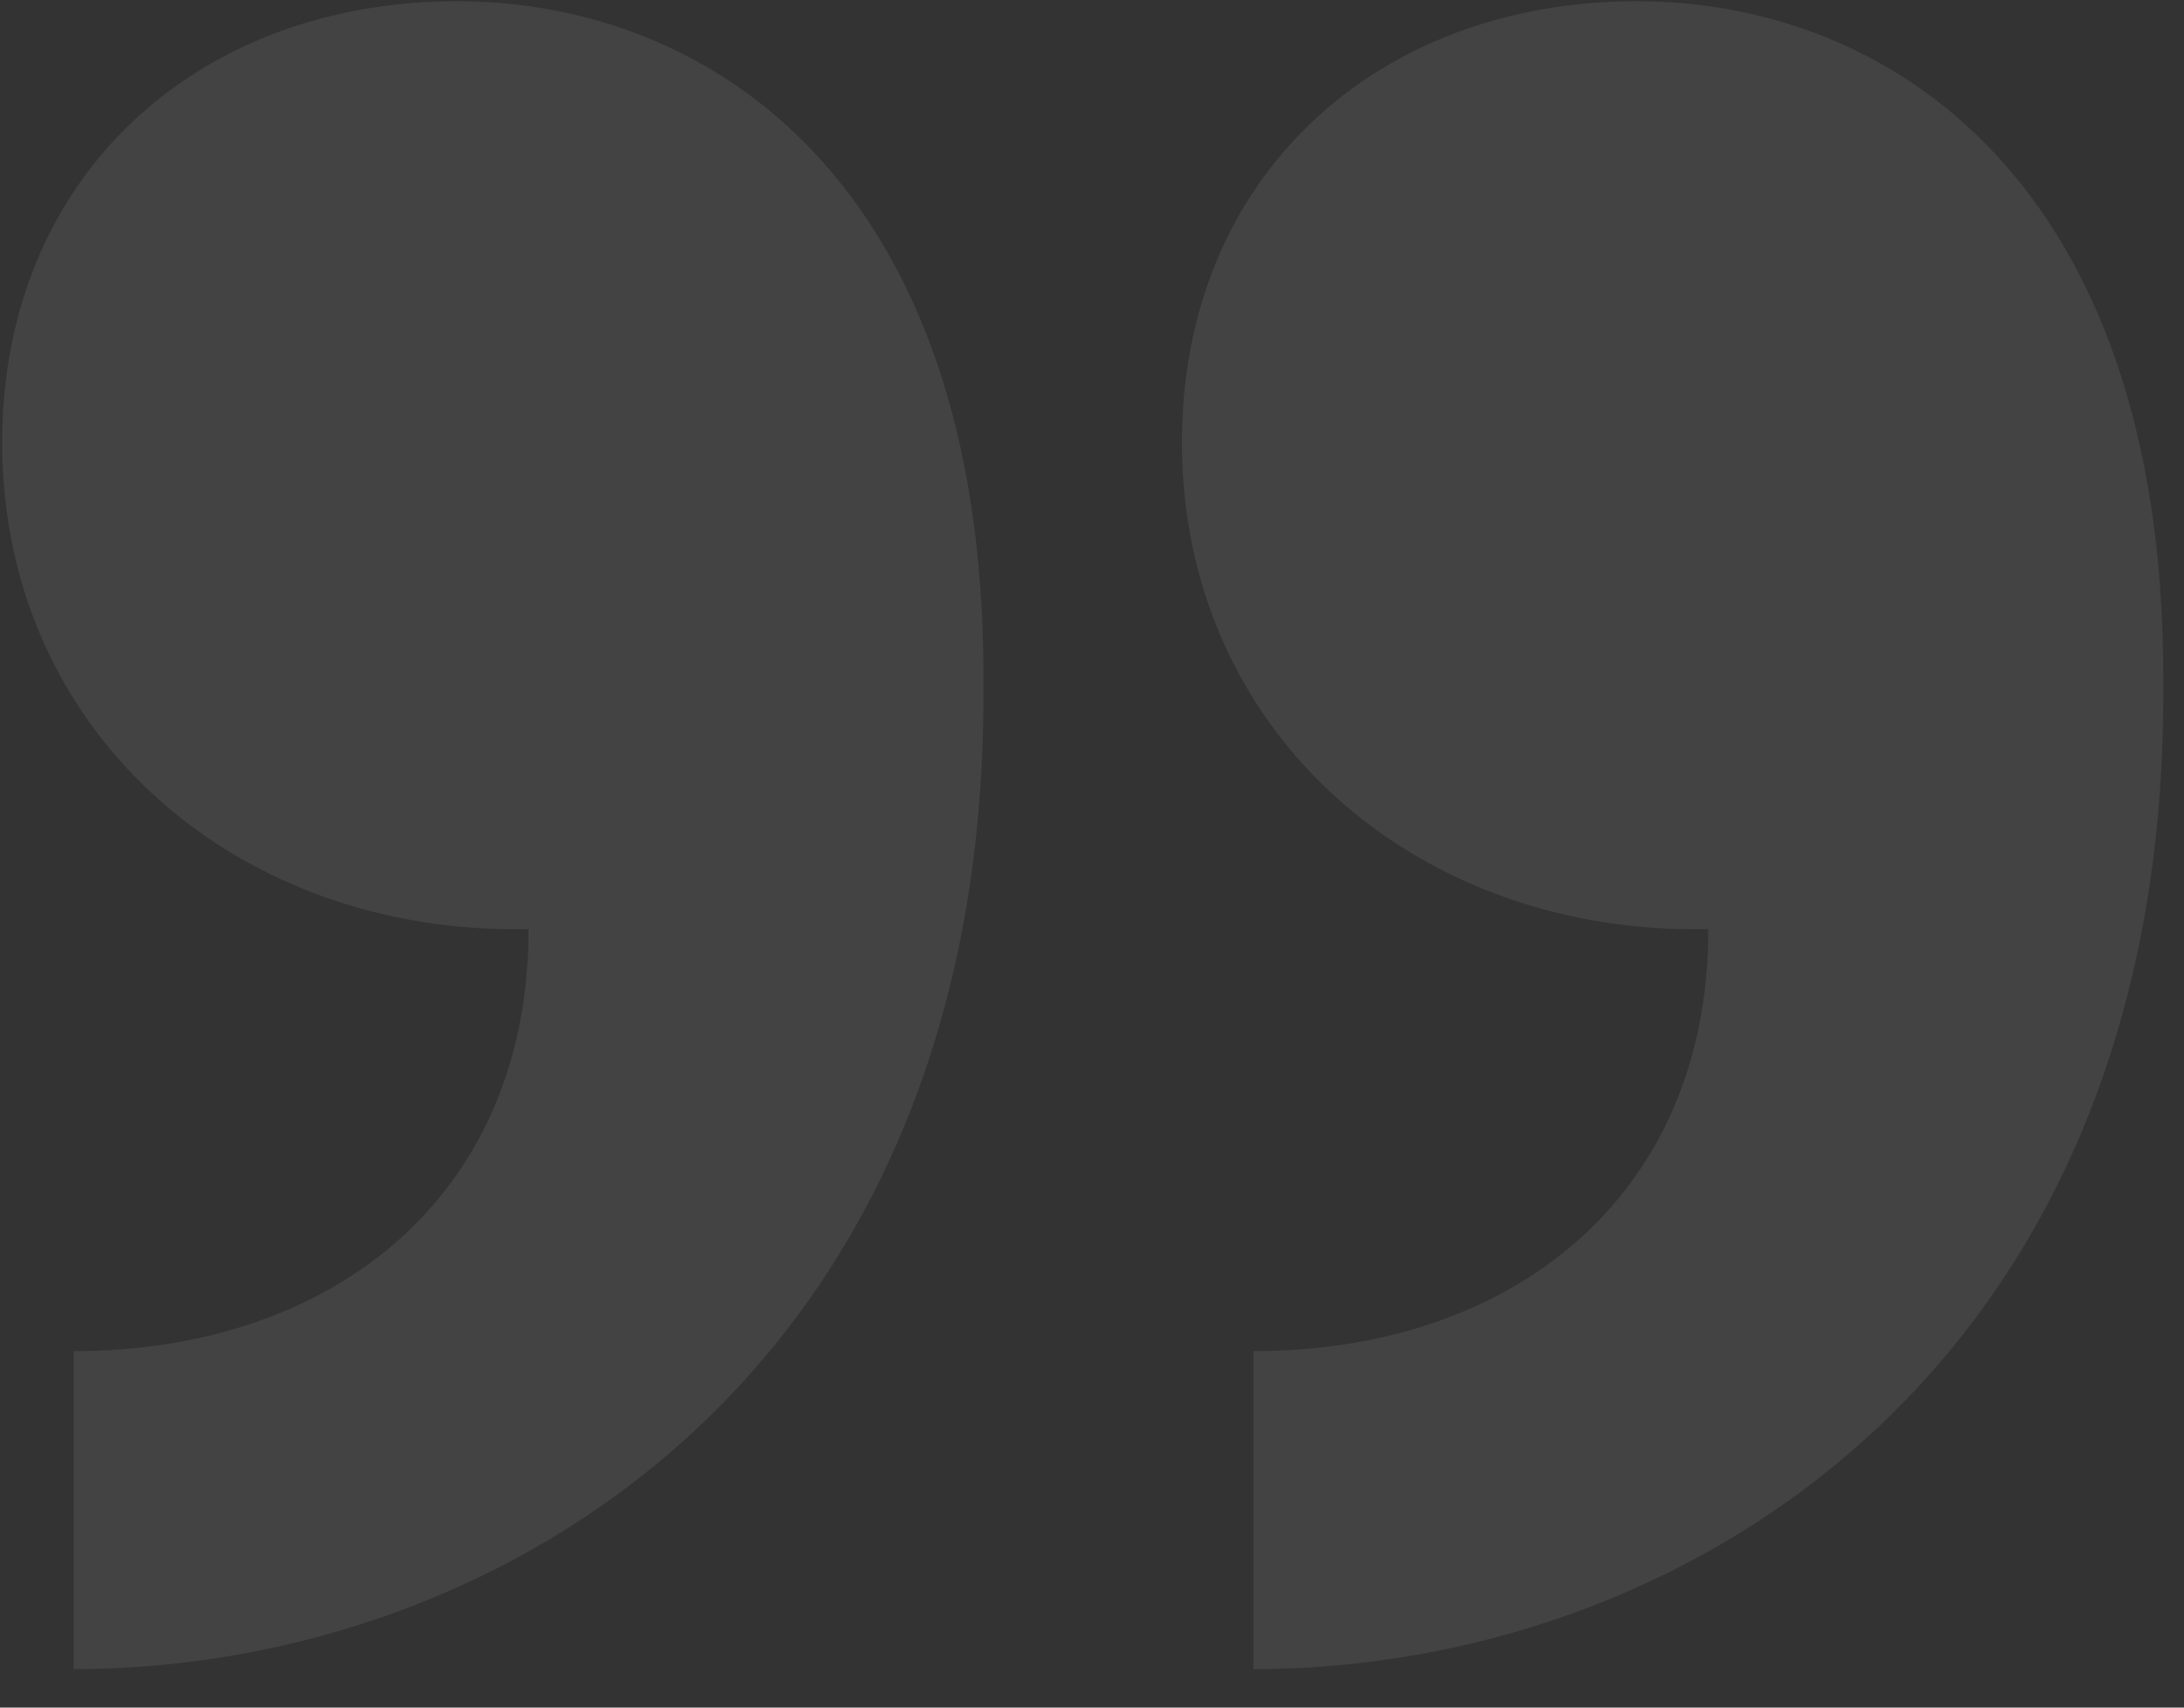 <svg width="55" height="43" viewBox="0 0 55 43" fill="none" xmlns="http://www.w3.org/2000/svg">
<rect x="0" y="0" width="55" height="43" fill="#333333" stroke="none"/>
<g opacity="0.08">
<path d="M11.51 0.031C17.893 0.031 24.766 4.607 24.766 17.027V17.518C24.766 34.514 12.656 42.031 1.855 42.031V34.023C8.401 34.023 13.311 30.101 13.311 23.401H12.983C5.782 23.401 0.055 18.335 0.055 11.144C0.055 4.444 4.964 0.031 11.51 0.031Z" fill="white"/>
<path d="M41.221 0.031C47.604 0.031 54.477 4.607 54.477 17.027V17.518C54.477 34.514 42.367 42.031 31.566 42.031V34.023C38.112 34.023 43.021 30.101 43.021 23.401H42.694C35.493 23.401 29.765 18.335 29.765 11.144C29.765 4.444 34.675 0.031 41.221 0.031Z" fill="white"/>
</g>
</svg>
